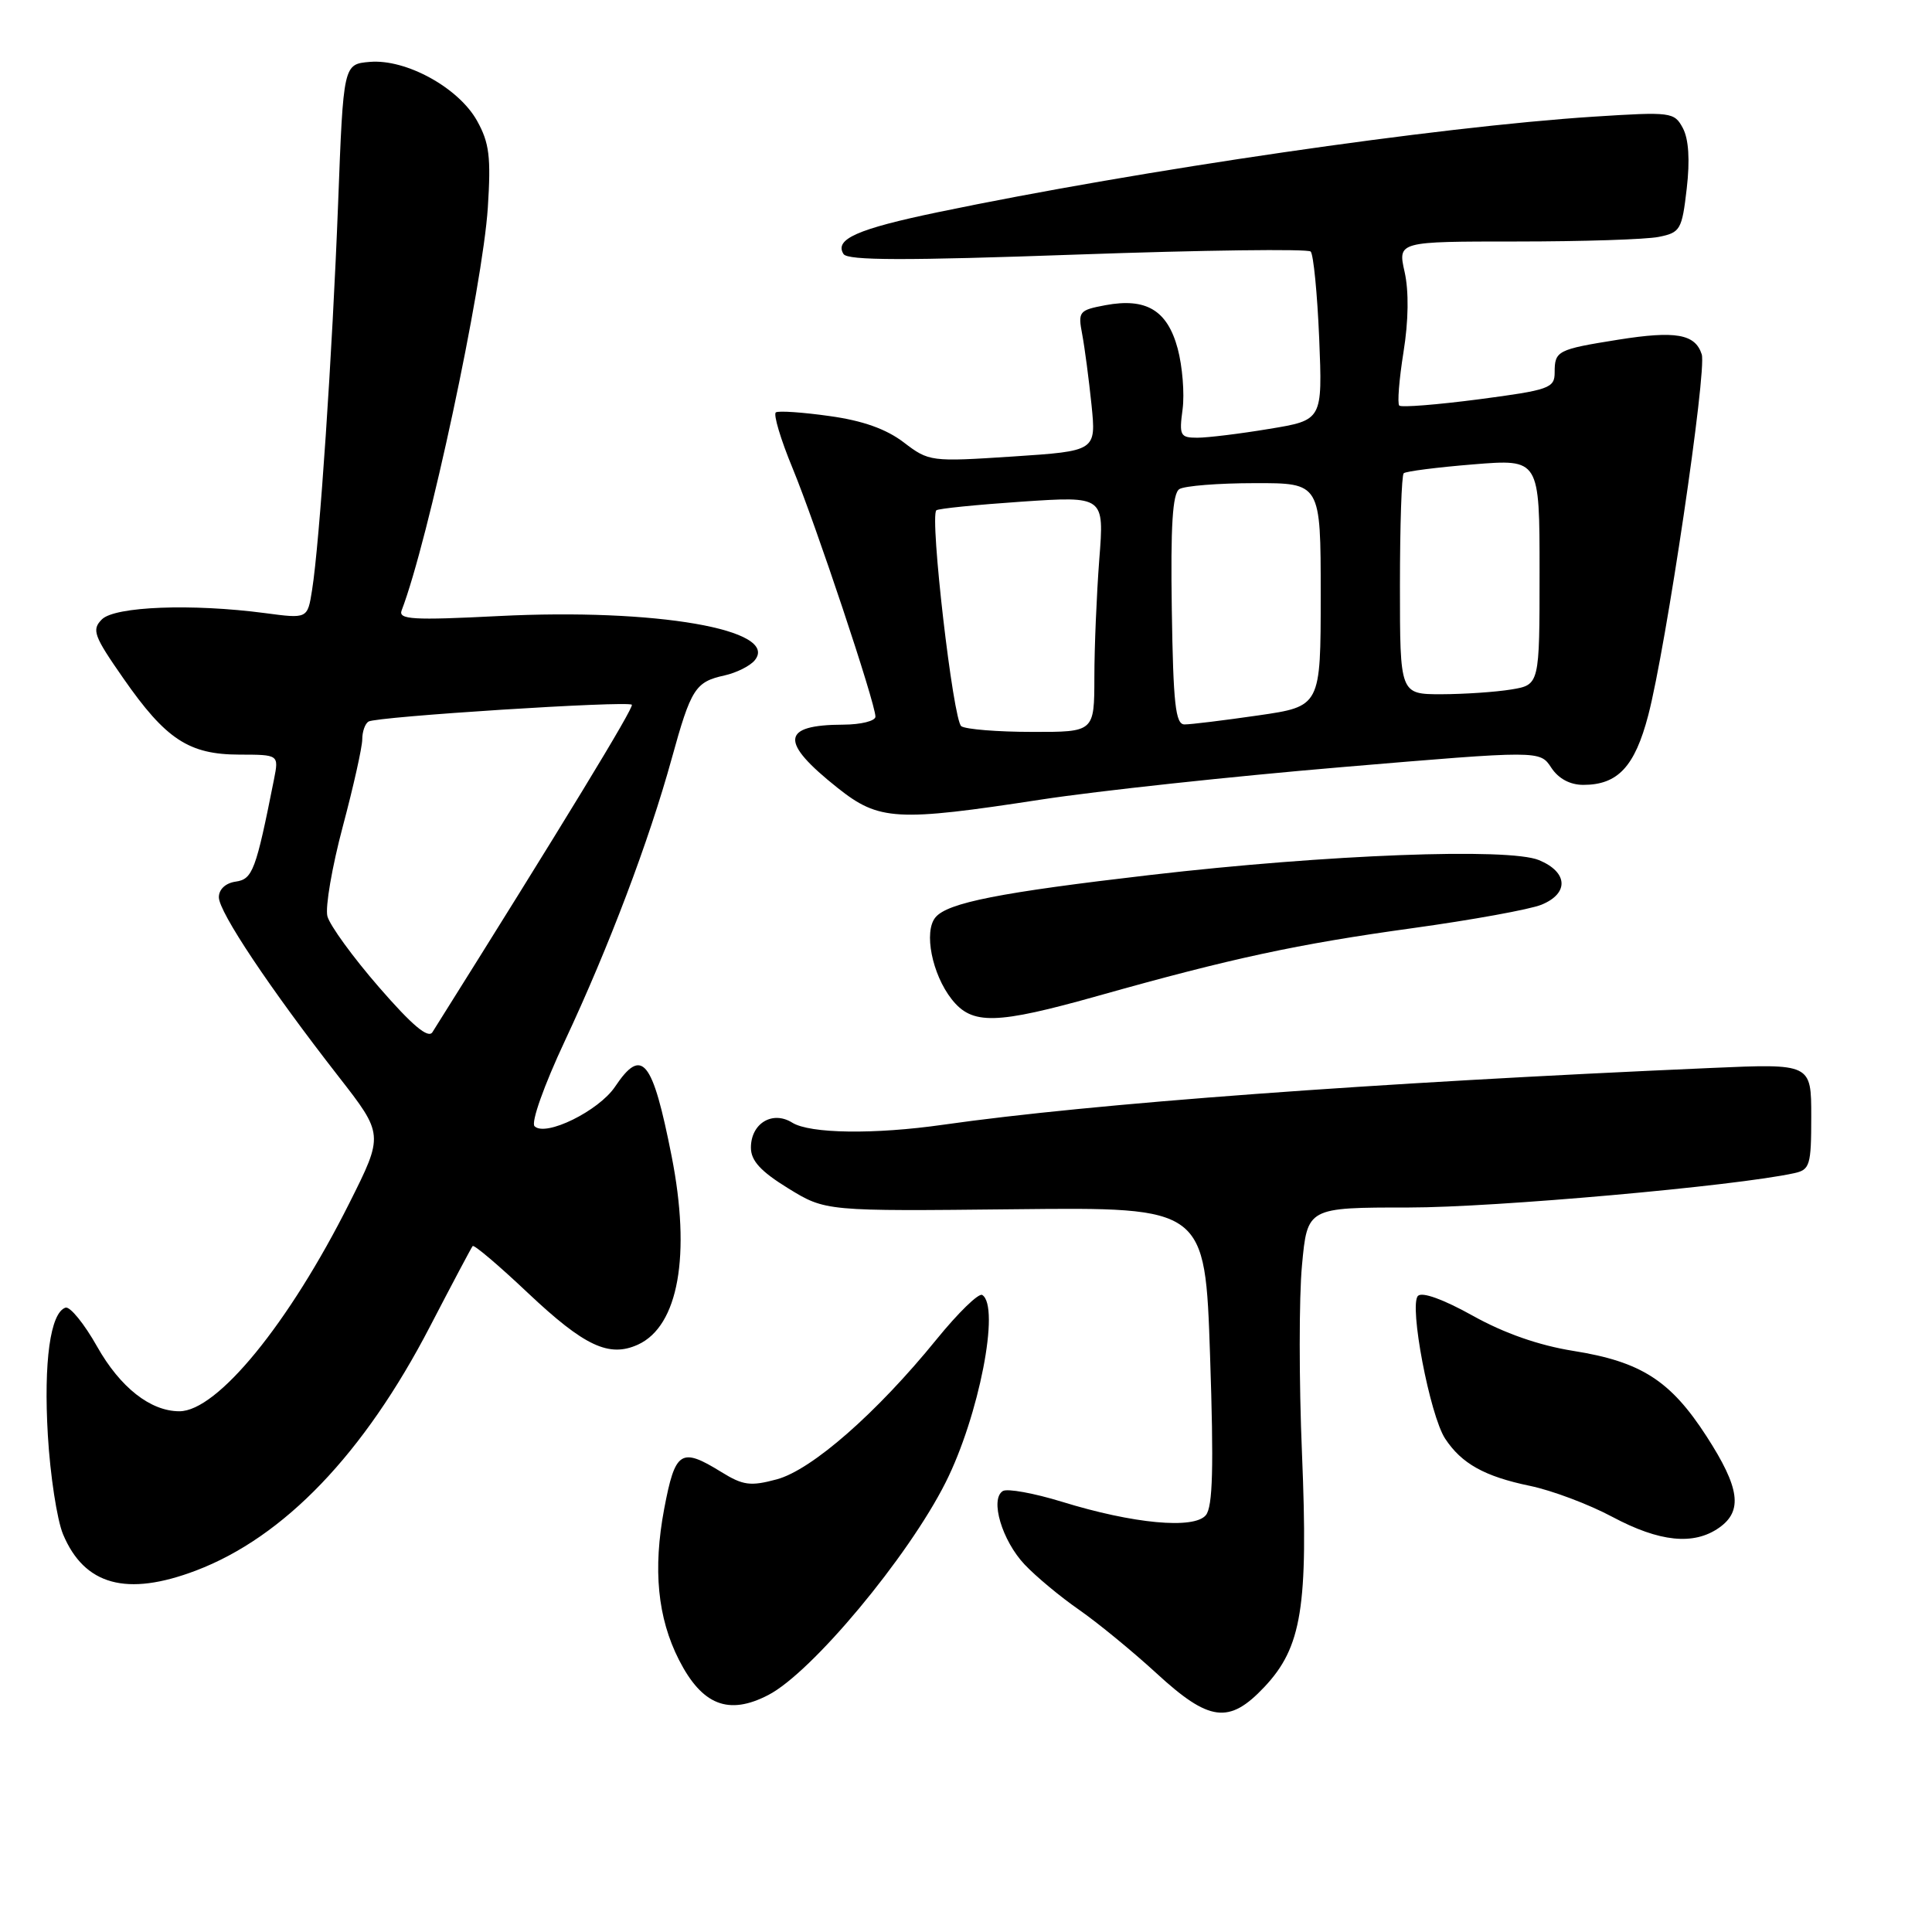 <?xml version="1.0" encoding="UTF-8" standalone="no"?>
<!DOCTYPE svg PUBLIC "-//W3C//DTD SVG 1.1//EN" "http://www.w3.org/Graphics/SVG/1.1/DTD/svg11.dtd" >
<svg xmlns="http://www.w3.org/2000/svg" xmlns:xlink="http://www.w3.org/1999/xlink" version="1.1" viewBox="0 0 256 256">
 <g >
 <path fill="currentColor"
d=" M 167.52 223.55 C 172.50 218.27 173.36 212.92 172.52 192.59 C 172.12 183.09 172.12 171.88 172.52 167.66 C 173.23 160.00 173.23 160.00 186.71 160.00 C 198.03 160.00 229.96 157.16 237.75 155.45 C 239.82 155.00 240.00 154.41 240.00 147.94 C 240.00 140.93 240.00 140.93 226.75 141.51 C 181.68 143.48 144.73 146.22 125.00 149.03 C 115.86 150.34 107.32 150.22 104.98 148.76 C 102.36 147.12 99.50 148.85 99.50 152.07 C 99.50 153.80 100.79 155.21 104.44 157.46 C 109.39 160.50 109.39 160.50 134.53 160.23 C 159.68 159.96 159.68 159.96 160.34 179.63 C 160.84 194.46 160.70 199.66 159.78 200.77 C 158.21 202.66 150.16 201.91 140.71 198.99 C 137.00 197.85 133.47 197.21 132.88 197.57 C 131.14 198.65 132.78 204.15 135.77 207.31 C 137.27 208.90 140.52 211.60 142.99 213.31 C 145.46 215.03 150.07 218.81 153.23 221.71 C 160.23 228.15 162.86 228.49 167.52 223.55 Z  M 101.80 224.60 C 107.56 221.63 120.34 206.30 125.30 196.43 C 129.72 187.65 132.56 173.08 130.15 171.59 C 129.68 171.30 126.96 173.95 124.10 177.47 C 116.19 187.21 107.57 194.77 102.93 196.02 C 99.44 196.96 98.46 196.83 95.58 195.05 C 90.22 191.74 89.47 192.22 88.01 199.92 C 86.50 207.95 87.13 214.37 89.97 219.95 C 93.03 225.95 96.54 227.33 101.80 224.60 Z  M 25.96 208.11 C 37.65 203.67 48.23 192.63 56.98 175.76 C 59.91 170.12 62.45 165.32 62.63 165.11 C 62.81 164.89 66.11 167.69 69.97 171.34 C 77.44 178.38 80.70 179.91 84.53 178.17 C 89.90 175.72 91.58 166.30 88.99 153.18 C 86.46 140.37 85.07 138.66 81.50 143.99 C 79.35 147.20 72.28 150.68 70.83 149.23 C 70.34 148.74 72.07 143.85 74.85 137.92 C 80.69 125.45 85.99 111.45 89.01 100.50 C 91.56 91.25 92.13 90.35 96.00 89.50 C 97.57 89.15 99.37 88.26 100.00 87.50 C 103.37 83.43 86.90 80.58 66.08 81.63 C 54.69 82.21 52.75 82.09 53.22 80.88 C 56.77 71.63 63.95 38.05 64.64 27.50 C 65.07 20.81 64.84 18.93 63.22 16.02 C 60.78 11.63 53.82 7.80 49.01 8.20 C 45.50 8.50 45.50 8.50 44.80 27.00 C 44.04 46.78 42.35 71.96 41.35 78.19 C 40.75 81.99 40.75 81.99 35.12 81.24 C 25.44 79.96 15.22 80.35 13.50 82.07 C 12.13 83.45 12.41 84.24 16.35 89.89 C 21.97 97.97 25.03 99.98 31.72 99.99 C 36.95 100.00 36.95 100.00 36.31 103.25 C 33.91 115.33 33.48 116.50 31.23 116.82 C 29.89 117.01 29.00 117.84 29.00 118.89 C 29.00 120.85 35.76 130.97 44.84 142.62 C 50.85 150.33 50.85 150.33 46.29 159.42 C 38.28 175.38 28.79 187.00 23.77 187.00 C 19.94 187.00 15.93 183.85 12.87 178.43 C 11.16 175.39 9.27 173.08 8.68 173.27 C 6.67 173.94 5.77 180.44 6.34 190.17 C 6.65 195.49 7.56 201.39 8.35 203.29 C 11.18 210.06 16.78 211.59 25.96 208.11 Z  M 227.78 202.44 C 230.96 200.21 230.54 197.15 226.12 190.31 C 221.35 182.93 217.46 180.43 208.47 179.00 C 203.90 178.27 199.31 176.66 195.15 174.34 C 191.28 172.18 188.45 171.15 187.89 171.71 C 186.68 172.92 189.46 187.53 191.49 190.63 C 193.67 193.94 196.71 195.64 202.75 196.89 C 205.64 197.49 210.54 199.33 213.64 200.99 C 219.90 204.33 224.42 204.79 227.78 202.44 Z  M 145.58 131.93 C 163.20 126.97 171.89 125.10 187.14 122.99 C 195.04 121.90 202.74 120.50 204.25 119.88 C 207.93 118.38 207.77 115.56 203.92 113.97 C 199.91 112.31 175.89 113.22 152.50 115.93 C 132.51 118.25 125.56 119.61 123.95 121.56 C 122.38 123.45 123.50 129.09 126.10 132.40 C 128.81 135.84 131.93 135.77 145.58 131.93 Z  M 138.00 105.94 C 145.43 104.80 163.32 102.87 177.78 101.65 C 204.05 99.43 204.05 99.43 205.55 101.72 C 206.51 103.18 208.04 104.00 209.80 104.00 C 214.37 104.00 216.62 101.58 218.40 94.78 C 220.77 85.71 226.18 49.16 225.49 46.96 C 224.63 44.25 222.04 43.80 214.43 45.01 C 206.35 46.30 206.00 46.48 206.00 49.35 C 206.00 51.43 205.30 51.68 195.95 52.91 C 190.42 53.63 185.67 54.01 185.41 53.74 C 185.14 53.47 185.39 50.29 185.97 46.66 C 186.64 42.50 186.69 38.58 186.12 36.04 C 185.21 32.00 185.21 32.00 200.98 32.00 C 209.65 32.00 218.12 31.73 219.79 31.39 C 222.65 30.82 222.87 30.44 223.50 24.99 C 223.94 21.21 223.76 18.43 222.99 16.98 C 221.85 14.85 221.46 14.80 211.15 15.46 C 190.42 16.80 151.22 22.51 124.27 28.12 C 113.61 30.34 110.53 31.70 111.77 33.66 C 112.32 34.53 119.94 34.54 142.74 33.73 C 159.37 33.14 173.29 32.96 173.67 33.33 C 174.04 33.71 174.55 38.89 174.80 44.84 C 175.24 55.67 175.24 55.67 168.18 56.83 C 164.29 57.48 160.01 58.00 158.65 58.00 C 156.38 58.00 156.23 57.71 156.70 54.23 C 156.97 52.16 156.68 48.54 156.05 46.19 C 154.68 41.11 151.88 39.43 146.47 40.44 C 142.97 41.10 142.82 41.28 143.40 44.31 C 143.73 46.07 144.28 50.26 144.63 53.63 C 145.25 59.76 145.25 59.76 134.20 60.49 C 123.32 61.20 123.09 61.17 119.74 58.61 C 117.42 56.84 114.29 55.73 109.92 55.13 C 106.39 54.63 103.19 54.41 102.81 54.64 C 102.44 54.86 103.43 58.20 105.03 62.06 C 108.10 69.51 116.00 93.20 116.00 94.96 C 116.00 95.53 114.09 96.01 111.75 96.02 C 103.47 96.05 103.27 98.27 111.00 104.41 C 116.48 108.76 118.79 108.89 138.00 105.94 Z  M 50.22 130.81 C 46.76 126.83 43.69 122.60 43.38 121.40 C 43.08 120.20 44.00 114.85 45.42 109.52 C 46.84 104.19 48.00 98.99 48.00 97.97 C 48.00 96.95 48.37 95.89 48.83 95.61 C 49.89 94.95 83.16 92.83 83.72 93.38 C 84.05 93.71 74.66 109.12 57.30 136.77 C 56.74 137.66 54.62 135.88 50.22 130.81 Z  M 127.38 96.23 C 126.30 95.53 123.17 68.47 124.07 67.62 C 124.31 67.39 129.41 66.88 135.41 66.47 C 146.32 65.74 146.32 65.74 145.66 74.12 C 145.31 78.73 145.01 85.76 145.01 89.75 C 145.00 97.00 145.00 97.00 136.75 96.98 C 132.21 96.98 127.99 96.64 127.38 96.23 Z  M 155.27 80.79 C 155.10 69.65 155.37 65.38 156.27 64.81 C 156.95 64.38 161.44 64.02 166.25 64.02 C 175.00 64.00 175.00 64.00 175.00 78.80 C 175.00 93.60 175.00 93.60 166.70 94.80 C 162.13 95.46 157.74 96.00 156.95 95.99 C 155.76 95.99 155.46 93.28 155.27 80.79 Z  M 185.50 77.58 C 185.50 69.66 185.72 62.96 186.00 62.71 C 186.28 62.45 190.44 61.92 195.25 61.53 C 204.00 60.82 204.00 60.82 204.00 75.78 C 204.00 90.74 204.00 90.74 200.25 91.36 C 198.19 91.70 194.03 91.98 191.00 91.99 C 185.50 91.99 185.50 91.99 185.50 77.58 Z "/>
</g>
</svg>